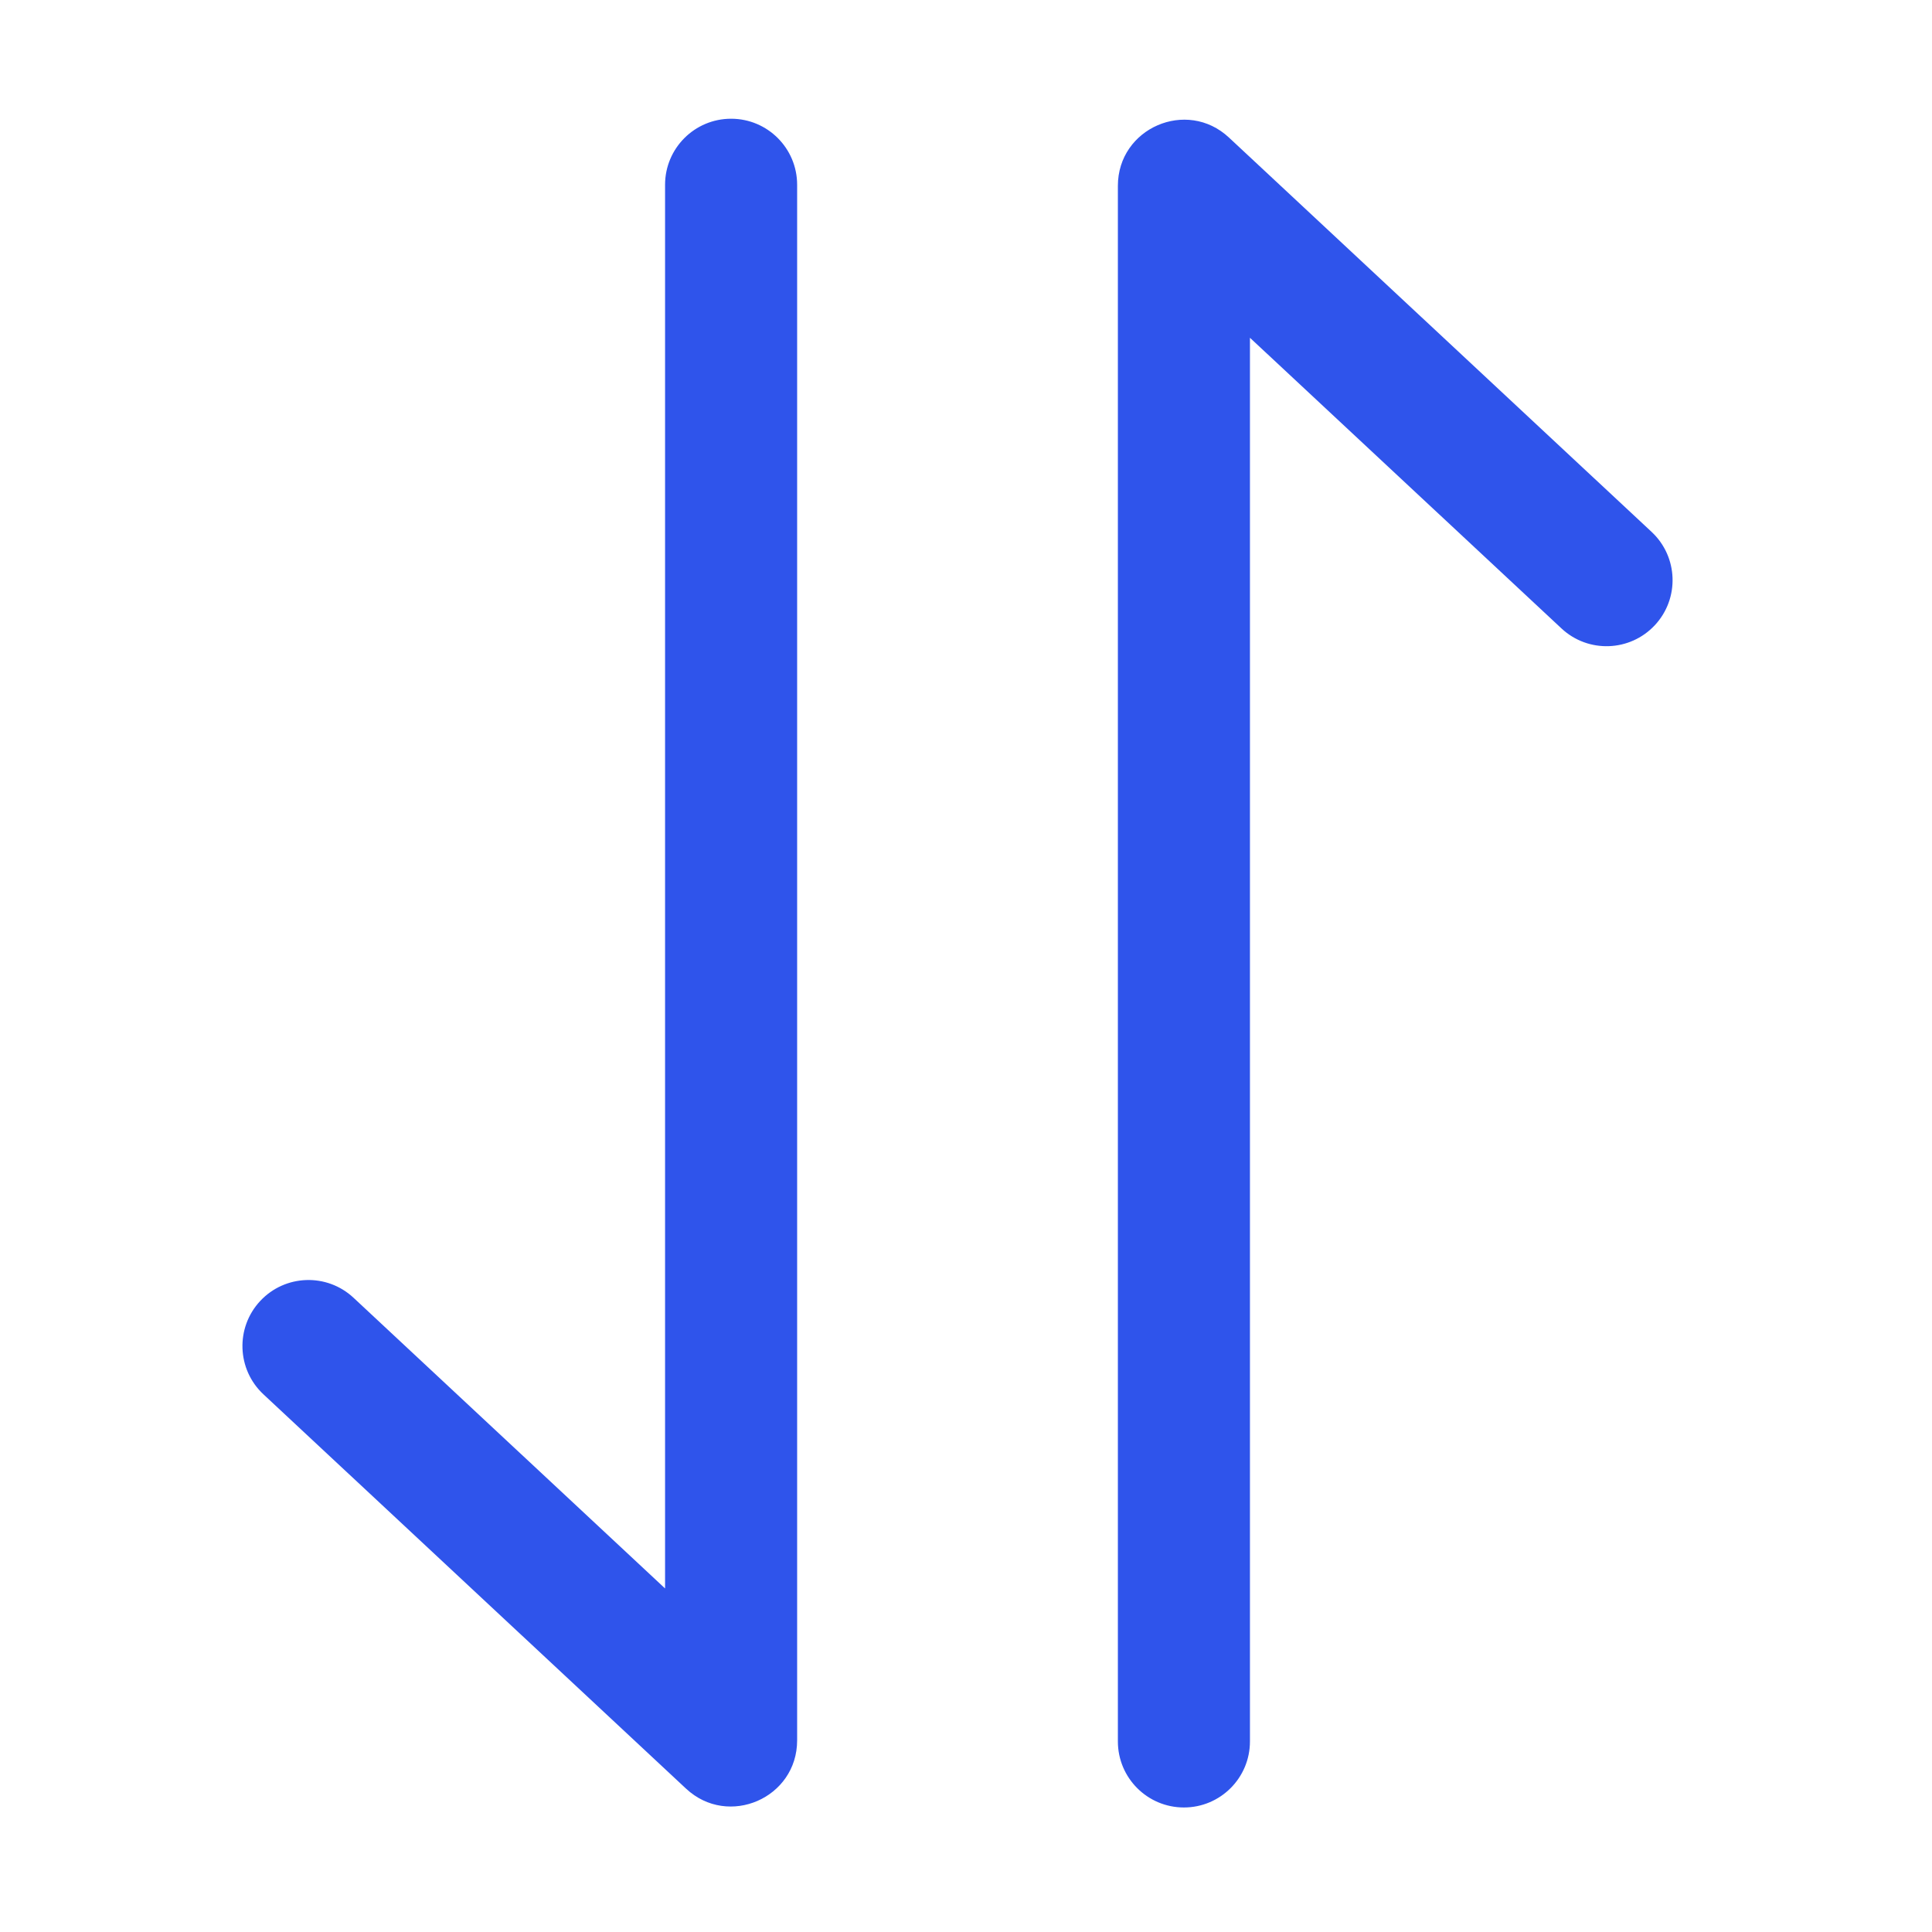 <?xml version="1.0" standalone="no"?><!DOCTYPE svg PUBLIC "-//W3C//DTD SVG 1.1//EN" "http://www.w3.org/Graphics/SVG/1.1/DTD/svg11.dtd"><svg t="1559634186951" class="icon" style="" viewBox="0 0 1024 1024" version="1.1" xmlns="http://www.w3.org/2000/svg" p-id="2997" xmlns:xlink="http://www.w3.org/1999/xlink" width="32" height="32"><defs><style type="text/css"></style></defs><path d="M662.5 179.025l165.123 154.066c14.133 13.187 36.28 12.42 49.468-1.714 13.187-14.133 12.42-36.28-1.714-49.468l-224-209C629.003 52.033 592.5 67.9 592.5 98.5V923c0 19.33 15.67 35 35 35s35-15.67 35-35V179.025zM352.5 841.906L187.377 687.84c-14.133-13.187-36.28-12.42-49.468 1.714-13.187 14.133-12.42 36.28 1.714 49.467l224 209c22.374 20.876 58.877 5.01 58.877-25.59V97.93c0-19.33-15.67-35-35-35s-35 15.67-35 35v743.975z" fill="#2F54EB" p-id="2998"></path></svg>